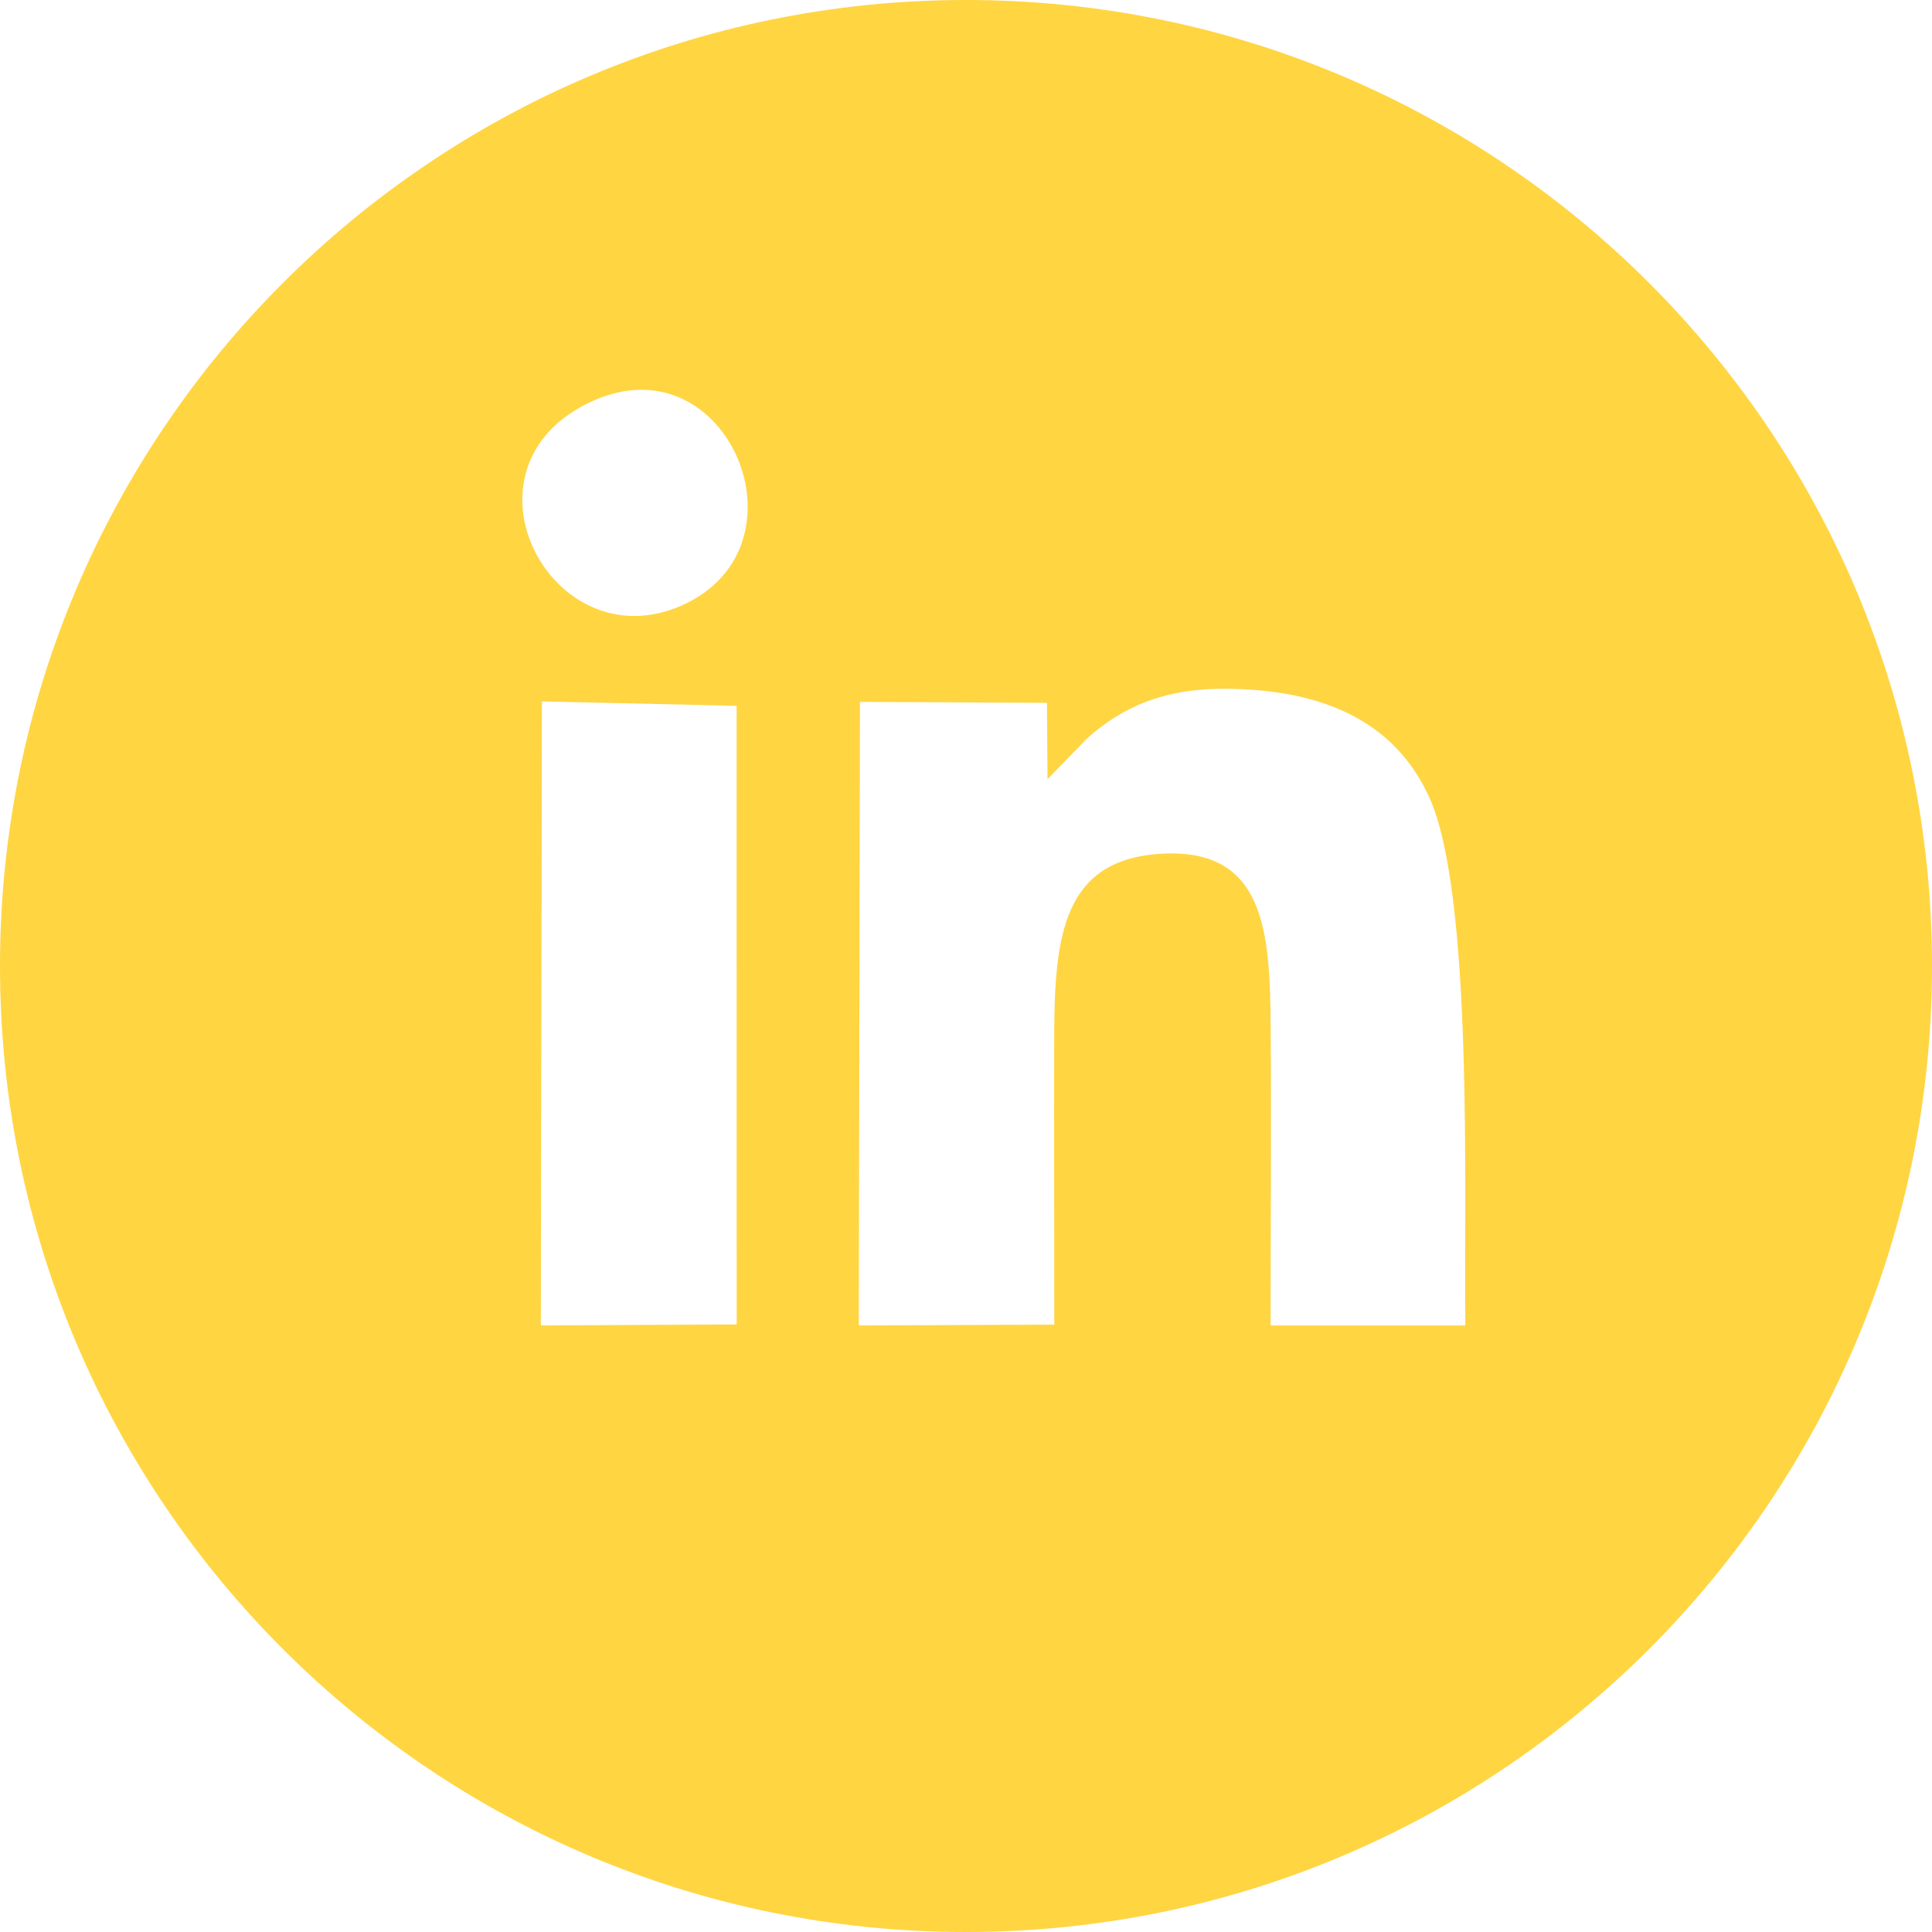 <?xml version="1.0" encoding="UTF-8"?>
<!DOCTYPE svg PUBLIC "-//W3C//DTD SVG 1.1//EN" "http://www.w3.org/Graphics/SVG/1.1/DTD/svg11.dtd">
<!-- Creator: CorelDRAW X8 -->
<svg xmlns="http://www.w3.org/2000/svg" xml:space="preserve" width="204px" height="204px" version="1.1" style="shape-rendering:geometricPrecision; text-rendering:geometricPrecision; image-rendering:optimizeQuality; fill-rule:evenodd; clip-rule:evenodd"
viewBox="0 0 36362 36362"
 xmlns:xlink="http://www.w3.org/1999/xlink">
 <defs>
  <style type="text/css">
   <![CDATA[
    .fil0 {fill:#FFD542}
   ]]>
  </style>
 </defs>
 <g id="Слой_x0020_1">
  <path class="fil0" d="M18181 0c10042,0 18181,8140 18181,18181 0,10042 -8139,18181 -18181,18181 -10041,0 -18181,-8139 -18181,-18181 0,-10041 8140,-18181 18181,-18181zm1534 14666l-10 -1438 -3520 -18 -22 11736 3680 -15c0,-1839 -7,-3631 -2,-5422 5,-1877 156,-3334 2018,-3441 1963,-114 2043,1499 2056,3264 15,1868 -1,3744 -1,5614l3665 0c-30,-2402 161,-8142 -690,-9965 -543,-1164 -1587,-1868 -3294,-1997 -1283,-96 -2249,117 -3147,925l-733 757zm-9536 10280l3686 -19 -1 -11643 -3665 -83 -20 11745zm978 -17400c-2732,1233 -779,4945 1680,3847 2481,-1107 864,-4995 -1680,-3847z"/>
 </g>
</svg>
